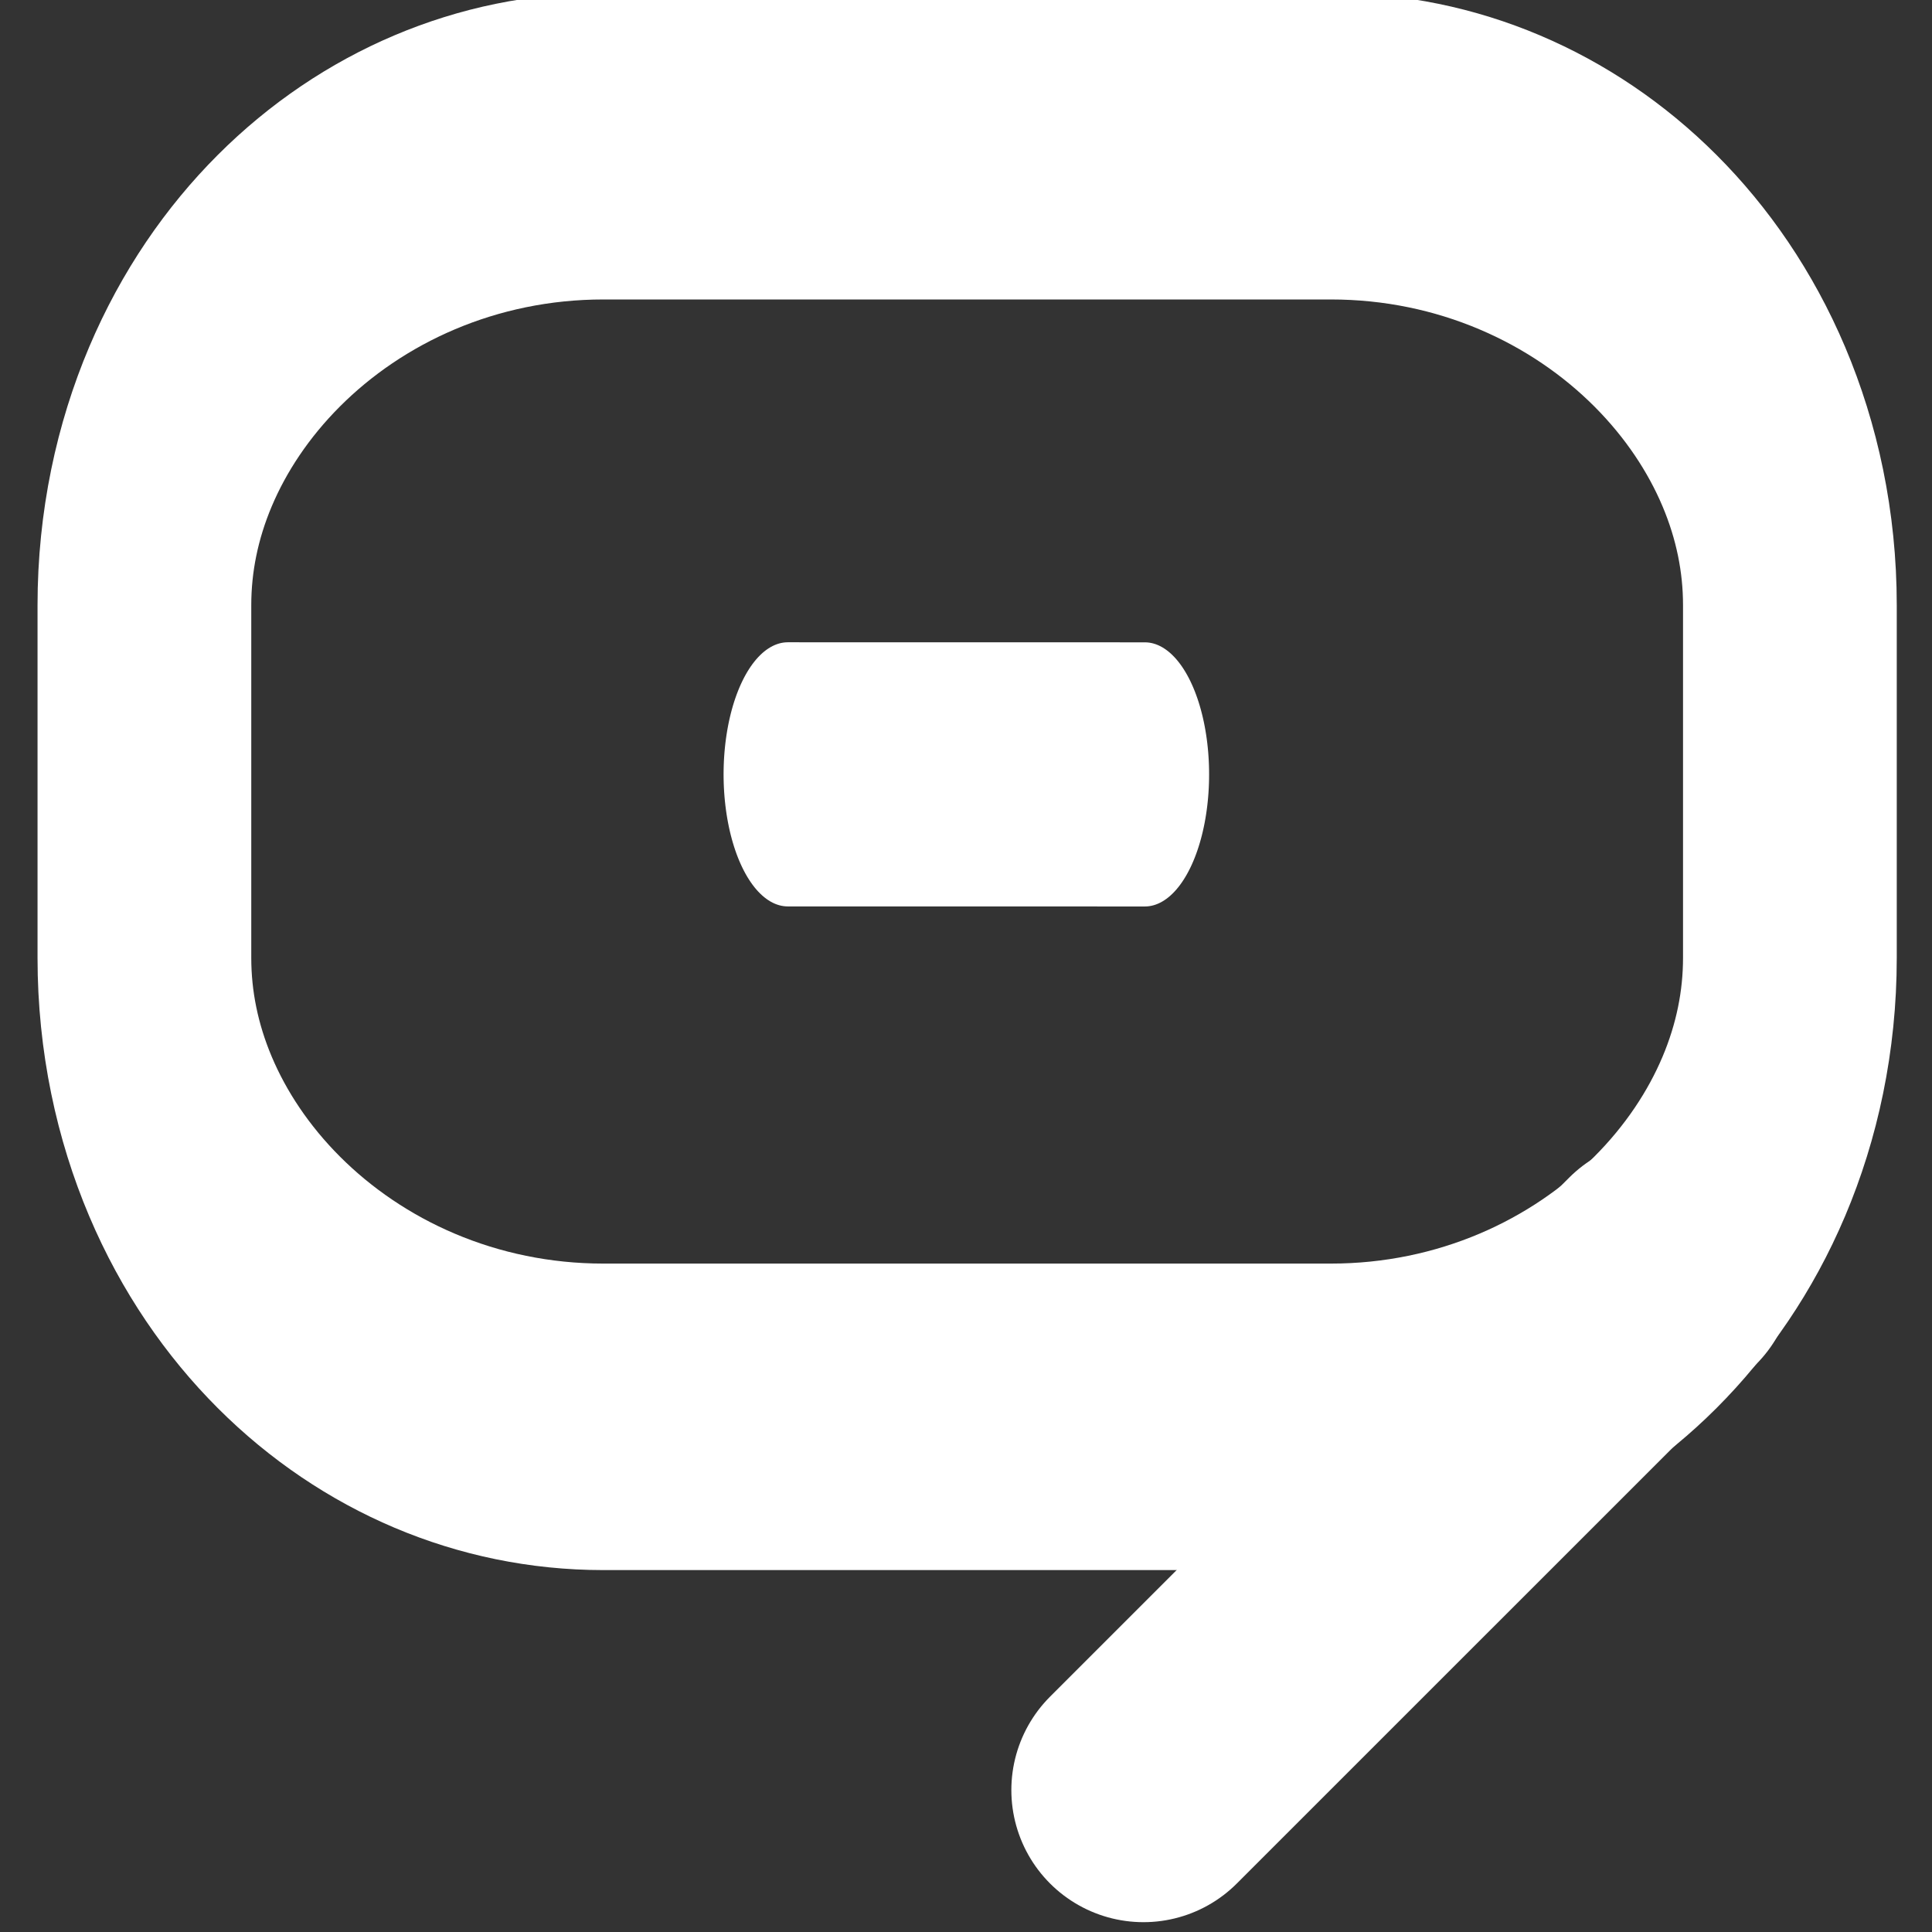 <?xml version="1.0" encoding="UTF-8" standalone="no"?>
<!DOCTYPE svg PUBLIC "-//W3C//DTD SVG 1.1//EN" "http://www.w3.org/Graphics/SVG/1.1/DTD/svg11.dtd">
<svg width="100%" height="100%" viewBox="0 0 256 256" version="1.1" xmlns="http://www.w3.org/2000/svg" xmlns:xlink="http://www.w3.org/1999/xlink" xml:space="preserve" xmlns:serif="http://www.serif.com/" style="fill-rule:evenodd;clip-rule:evenodd;stroke-linecap:round;stroke-linejoin:round;stroke-miterlimit:1.5;">
    <rect x="0" y="0" width="256" height="256" fill="#333333" stroke="none"/>
    <rect id="Artboard1" x="0" y="0" width="256" height="256" style="fill:none;"/>
    <g id="Artboard11" serif:id="Artboard1">
        <g id="stroke-fg" transform="matrix(1.198,0,0,1.718,-800.298,-3765.38)">
            <path d="M866,2238.4C866,2218.86 843.257,2203 815.243,2203L734.757,2203C706.743,2203 684,2218.86 684,2238.4L684,2265.6C684,2285.14 706.743,2301 734.757,2301L815.243,2301C843.257,2301 866,2285.14 866,2265.6L866,2238.4Z" style="fill:white;fill-opacity:0;stroke:white;stroke-width:23.64px;"/>
        </g>
        <g id="stroke-fg1" serif:id="stroke-fg" transform="matrix(-1.198,-1.46688e-16,1.46688e-16,-1.198,1056.3,2825.45)">
            <path d="M697.83,2217.89L755.249,2160.48" style="fill:none;stroke:white;stroke-width:29.22px;"/>
        </g>
        <g id="stroke-fg2" serif:id="stroke-fg" transform="matrix(0.412,0.847,-0.412,0.847,730.655,-2367.01)">
            <path d="M697.83,2217.89L755.249,2160.48" style="fill:none;stroke:white;stroke-width:29.22px;"/>
        </g>
    </g>
</svg>
